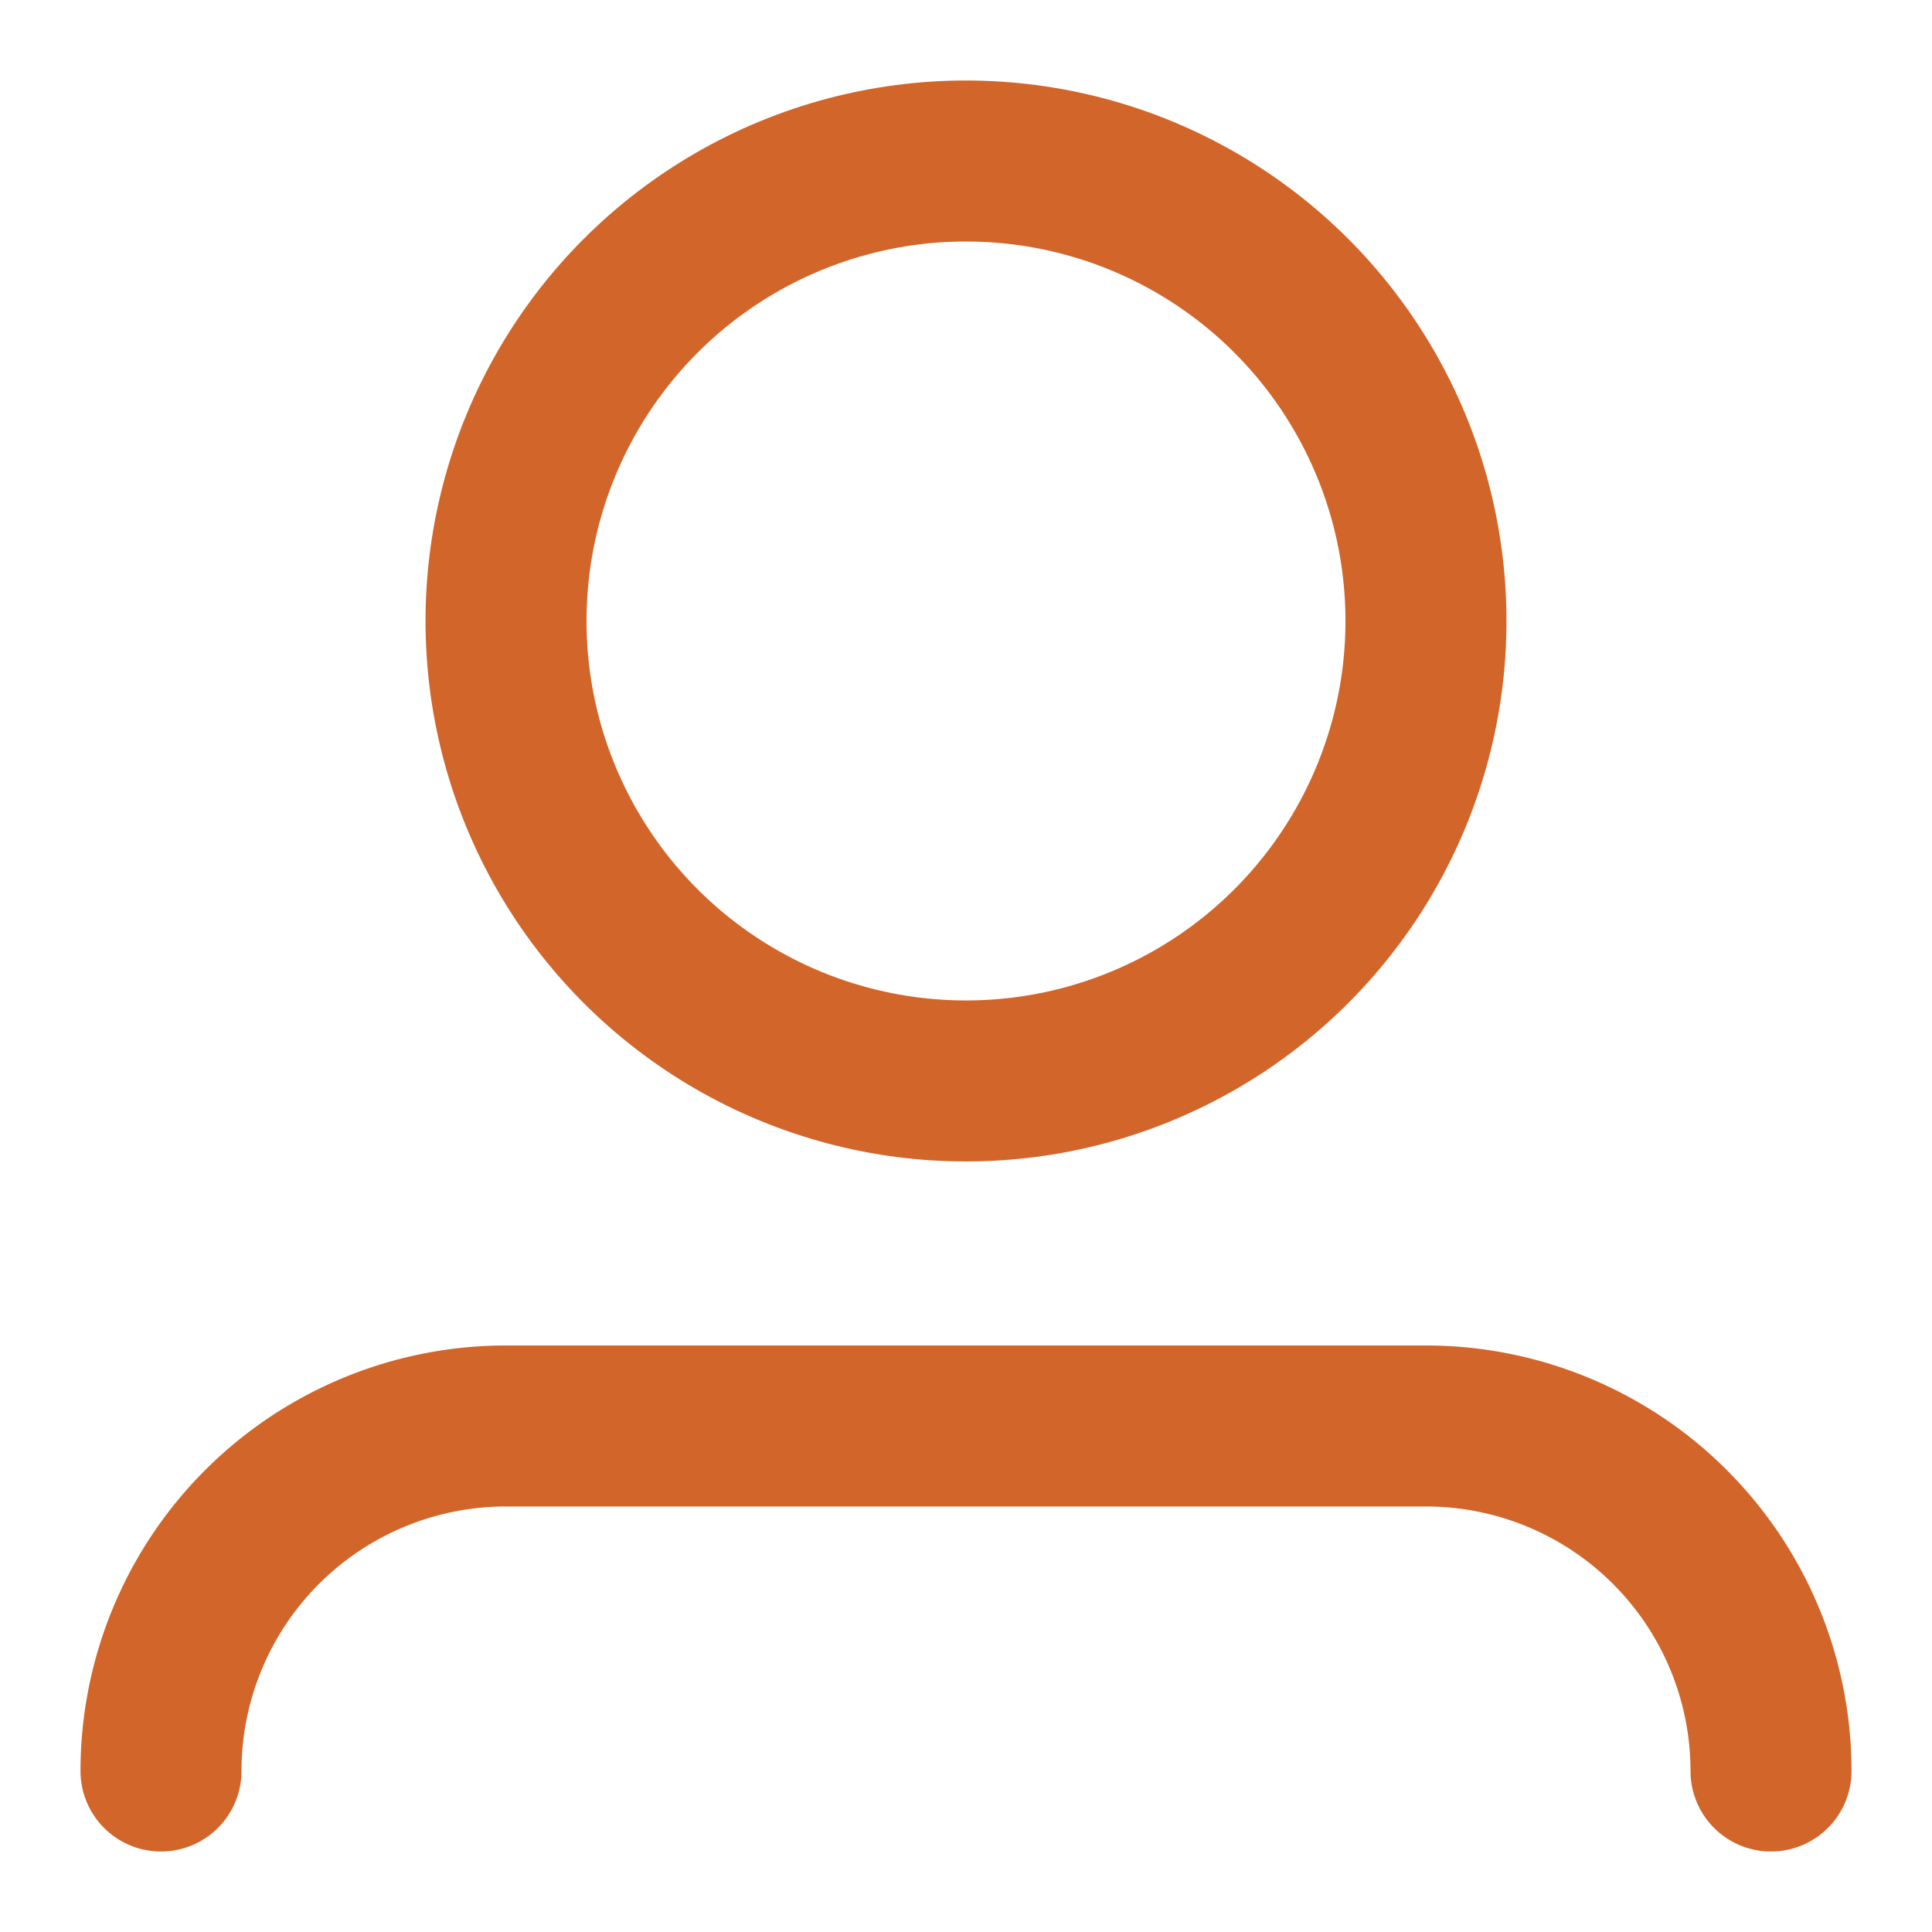 <svg xmlns="http://www.w3.org/2000/svg" width="24" height="24" viewBox="0 0 24 24">
    <g fill="none" fill-rule="evenodd" stroke="#D2652A" stroke-linecap="round" stroke-width="2" transform="translate(2 2)">
        <circle cx="10" cy="5.714" r="5.714"/>
        <path d="M20 20a4.286 4.286 0 0 0-4.286-4.286H4.286A4.286 4.286 0 0 0 0 20"/>
    </g>
</svg>
